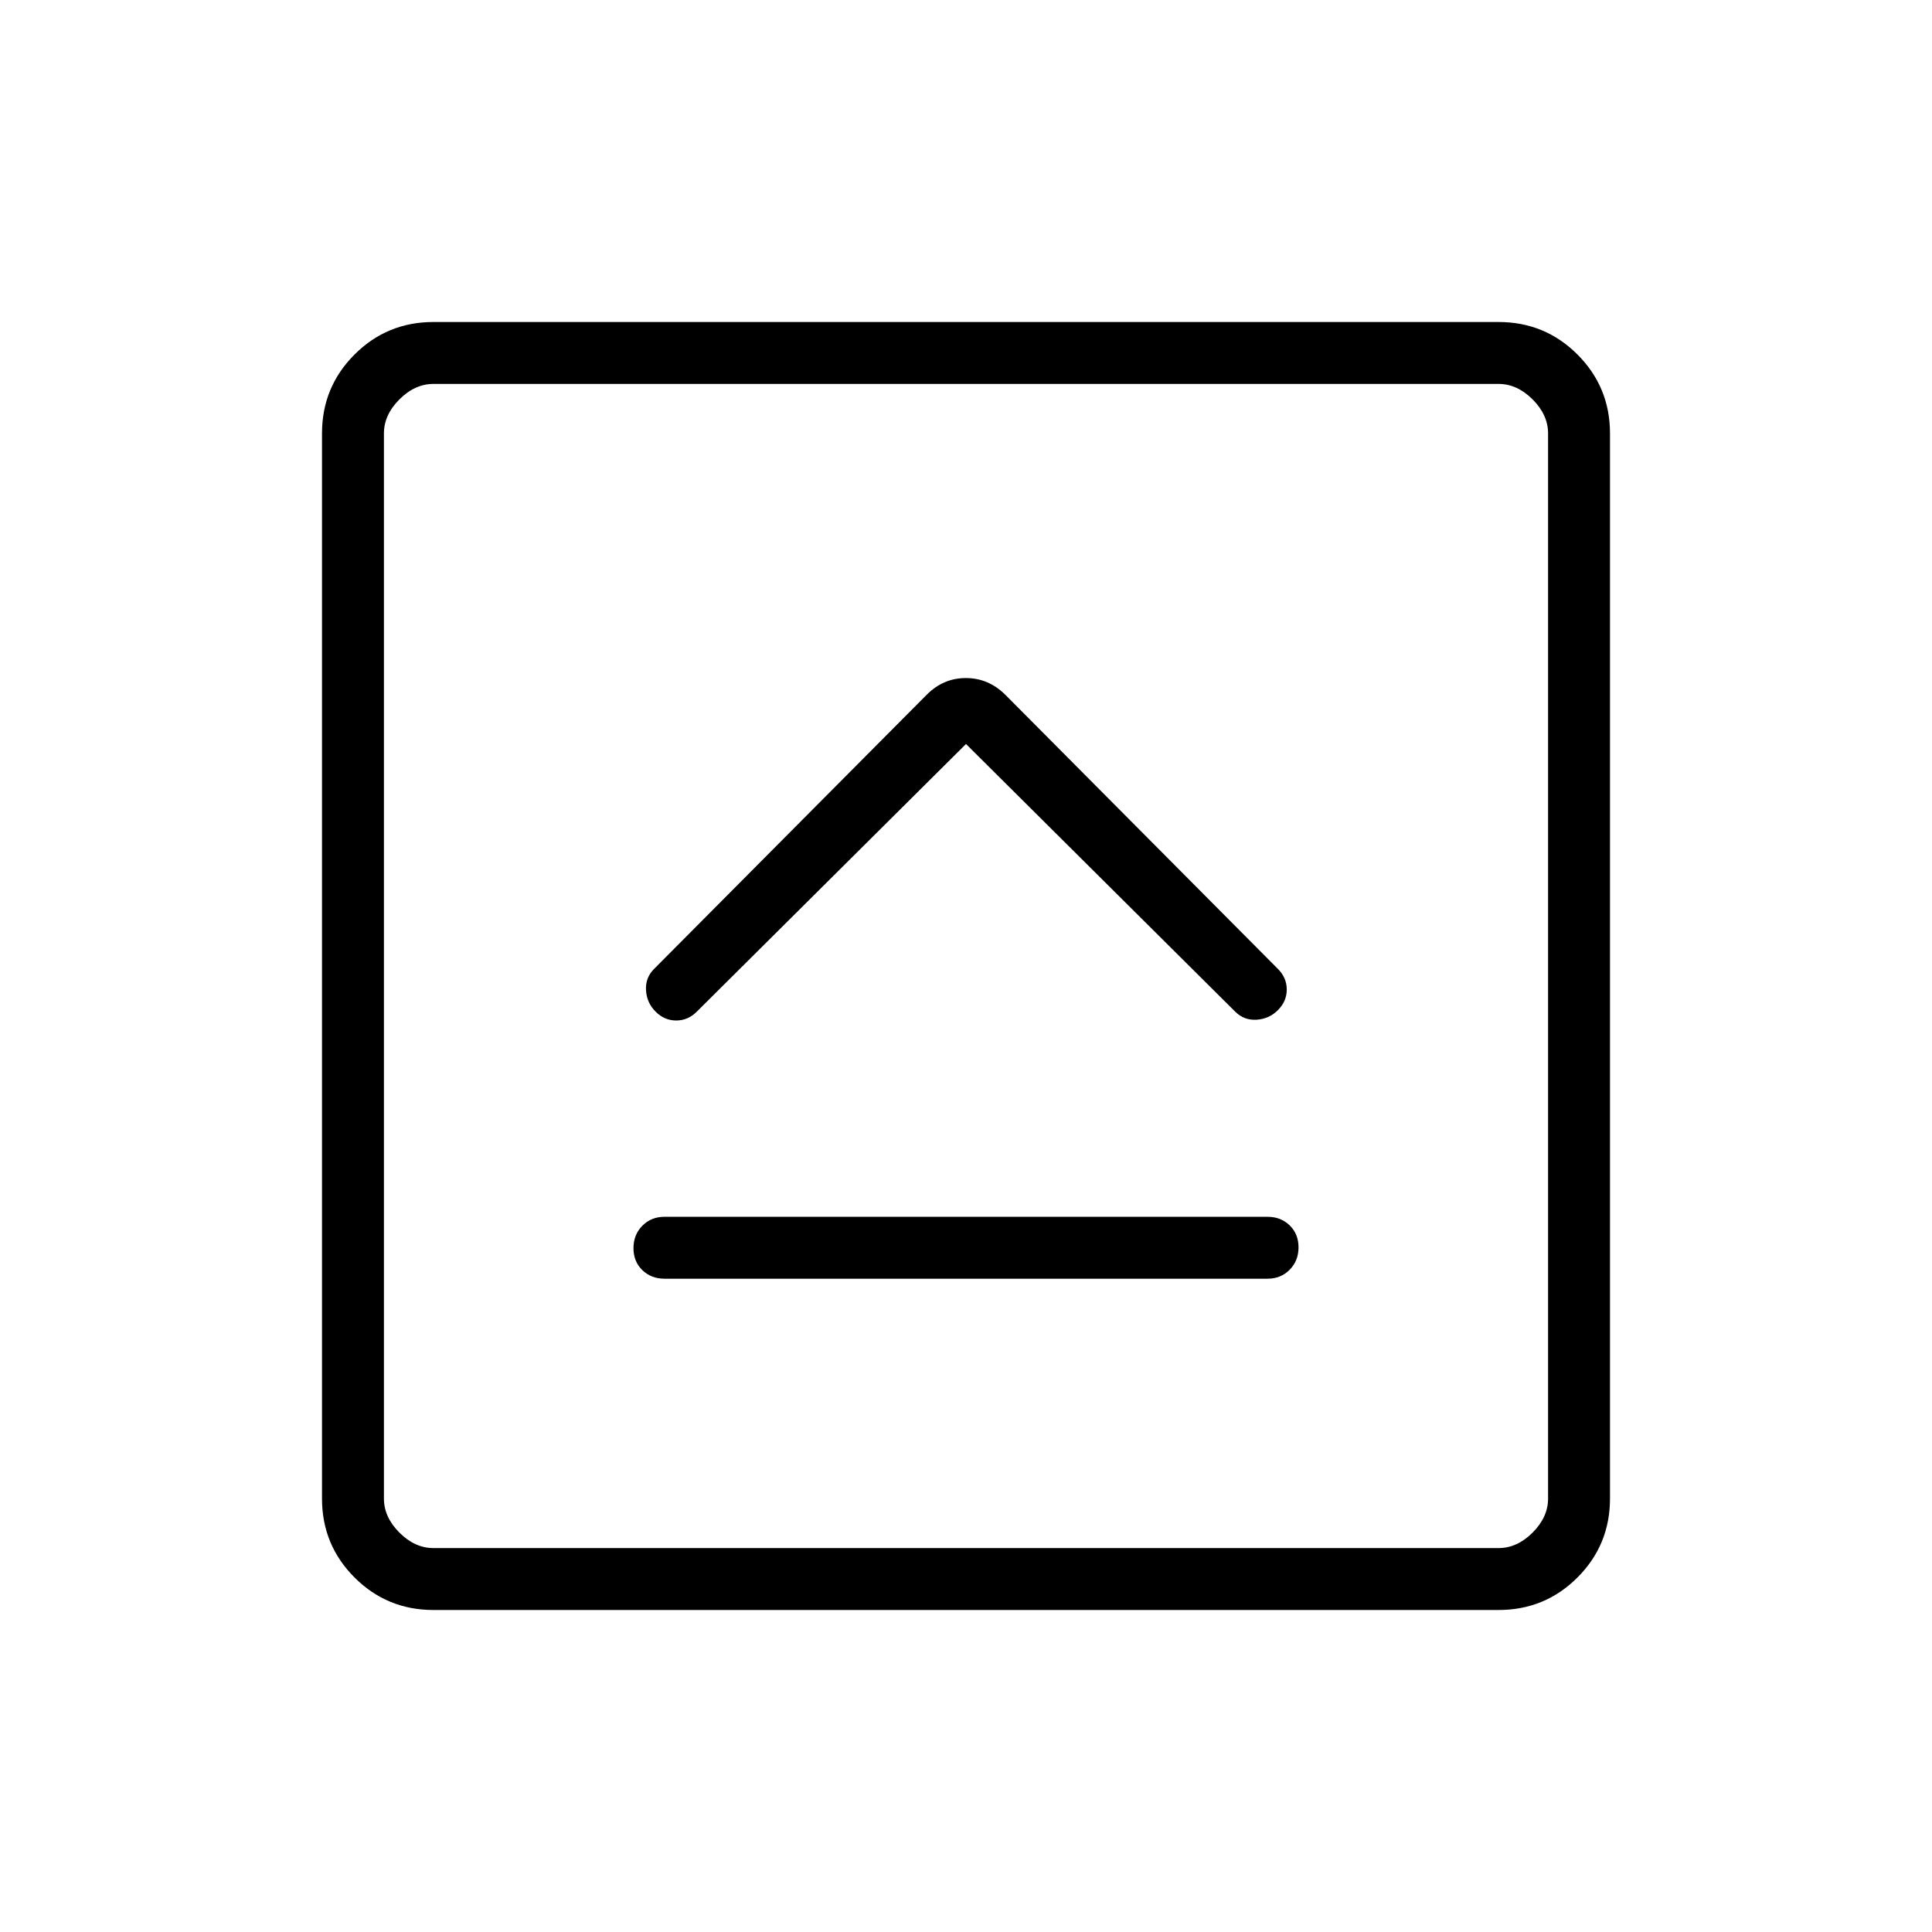 <svg xmlns="http://www.w3.org/2000/svg" width="48" height="48" viewBox="0 -960 960 960"><path d="M330.15-324.62h299.7q6.57 0 10.98-4.45 4.4-4.46 4.4-11.12 0-6.66-4.4-10.93-4.41-4.26-10.98-4.26h-299.7q-6.57 0-10.98 4.45-4.4 4.46-4.4 11.12 0 6.66 4.4 10.93 4.41 4.26 10.98 4.26ZM480-590.31l133.77 133q4.38 4.39 10.61 4 6.24-.38 10.62-4.77 4.38-4.38 4.38-10.23 0-5.84-4.38-10.23L499.46-614.85q-8.37-8.23-19.53-8.23-11.16 0-19.39 8.23L325-478.54q-4.38 4.39-4 10.62.38 6.23 4.77 10.61 4.38 4.39 10.23 4.39 5.85 0 10.23-4.39l133.77-133ZM215.38-160q-23.05 0-39.22-16.16Q160-192.33 160-215.38v-529.24q0-23.05 16.16-39.22Q192.33-800 215.38-800h529.24q23.05 0 39.22 16.16Q800-767.67 800-744.62v529.24q0 23.05-16.16 39.22Q767.67-160 744.62-160H215.38Zm0-30.77h529.24q9.23 0 16.92-7.69 7.69-7.69 7.69-16.92v-529.24q0-9.23-7.69-16.92-7.69-7.69-16.92-7.69H215.38q-9.23 0-16.92 7.69-7.69 7.69-7.69 16.92v529.24q0 9.23 7.69 16.92 7.69 7.69 16.92 7.69Zm-24.61-578.46v578.46-578.46Z"/></svg>